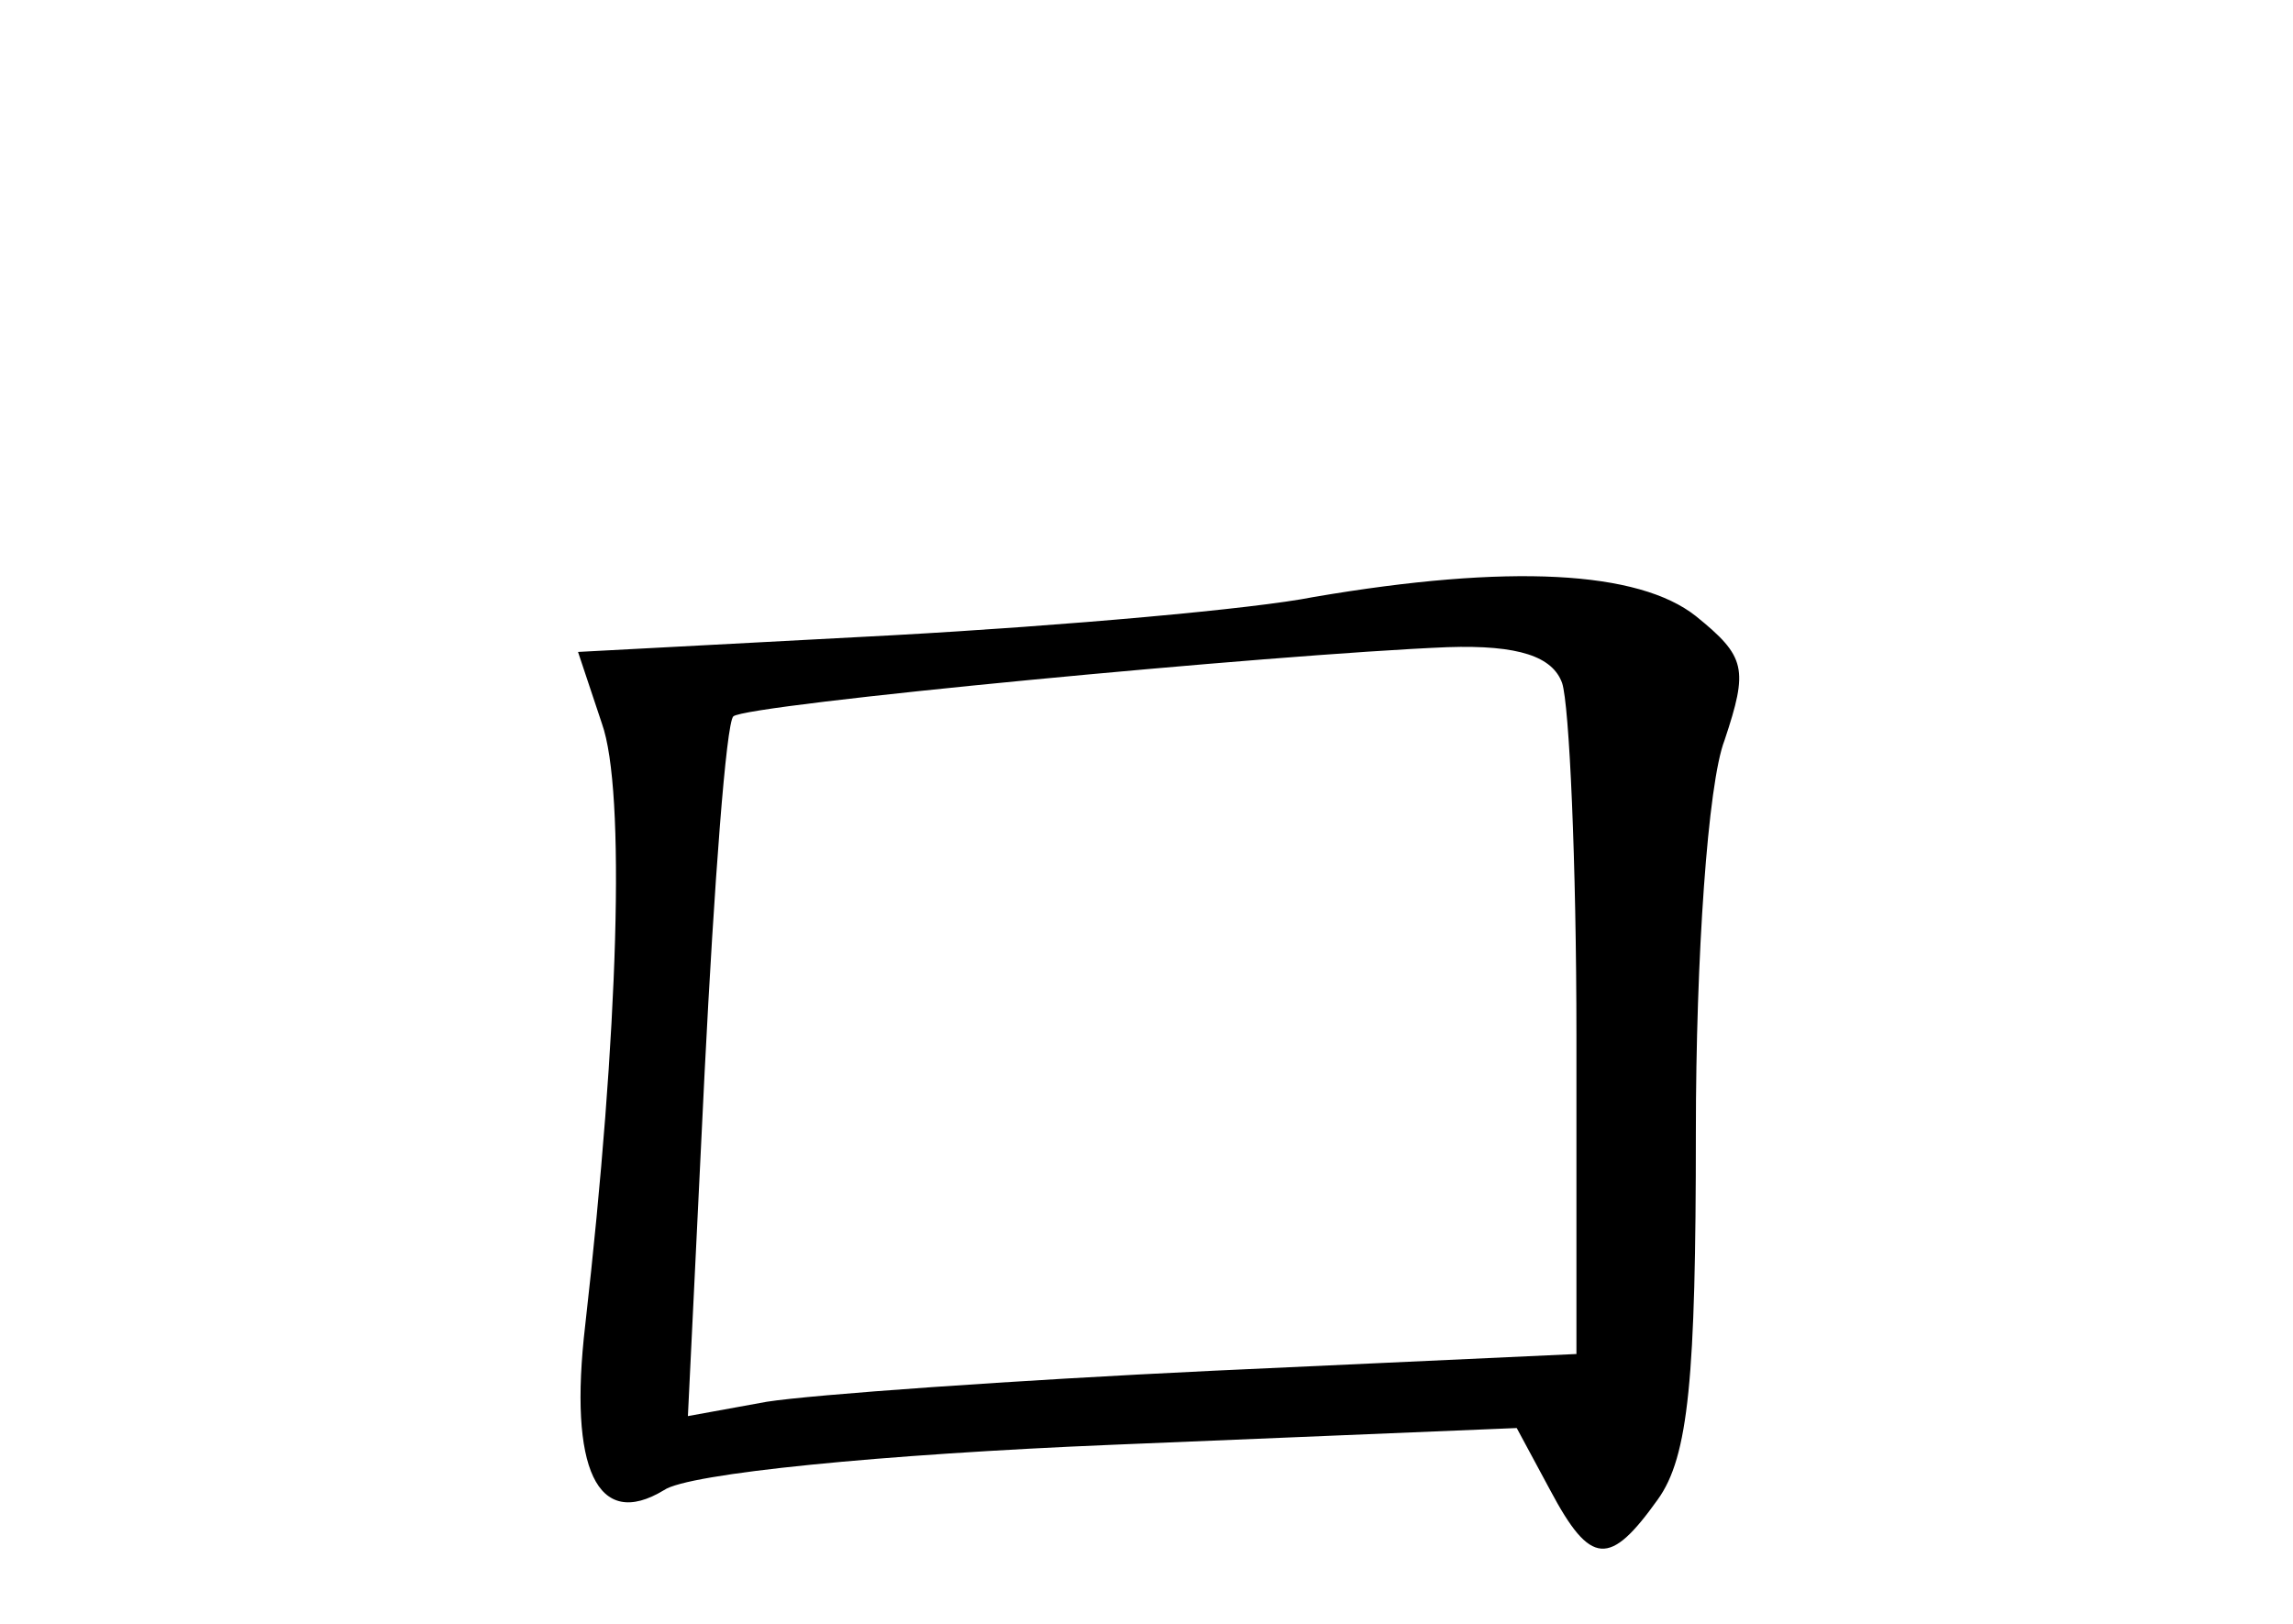 <?xml version="1.0" standalone="no"?>
<!DOCTYPE svg PUBLIC "-//W3C//DTD SVG 20010904//EN"
 "http://www.w3.org/TR/2001/REC-SVG-20010904/DTD/svg10.dtd">
<svg version="1.0" xmlns="http://www.w3.org/2000/svg"
 width="96pt" height="68pt" viewBox="0 0 96 68"
 preserveAspectRatio="xMidYMid meet">
<g transform="translate(0,68) scale(0.1,-0.1)"
fill="#000000" stroke="none">
<path d="M550 430 c-25 -5 -104 -12 -176 -16 l-132 -7 10 -30 c10 -28 7 -129
-7 -252 -7 -60 5 -86 33 -69 10 7 91 15 188 19 l169 7 14 -26 c17 -32 25 -32
45 -4 13 18 16 51 16 154 0 73 5 146 12 164 10 30 9 35 -12 52 -24 19 -78 22
-160 8z m104 -36 c3 -9 6 -75 6 -148 l0 -133 -152 -7 c-84 -4 -168 -10 -187
-13 l-33 -6 7 144 c4 79 9 146 12 149 5 5 226 26 299 29 30 1 44 -4 48 -15z"/>
</g>
</svg>
